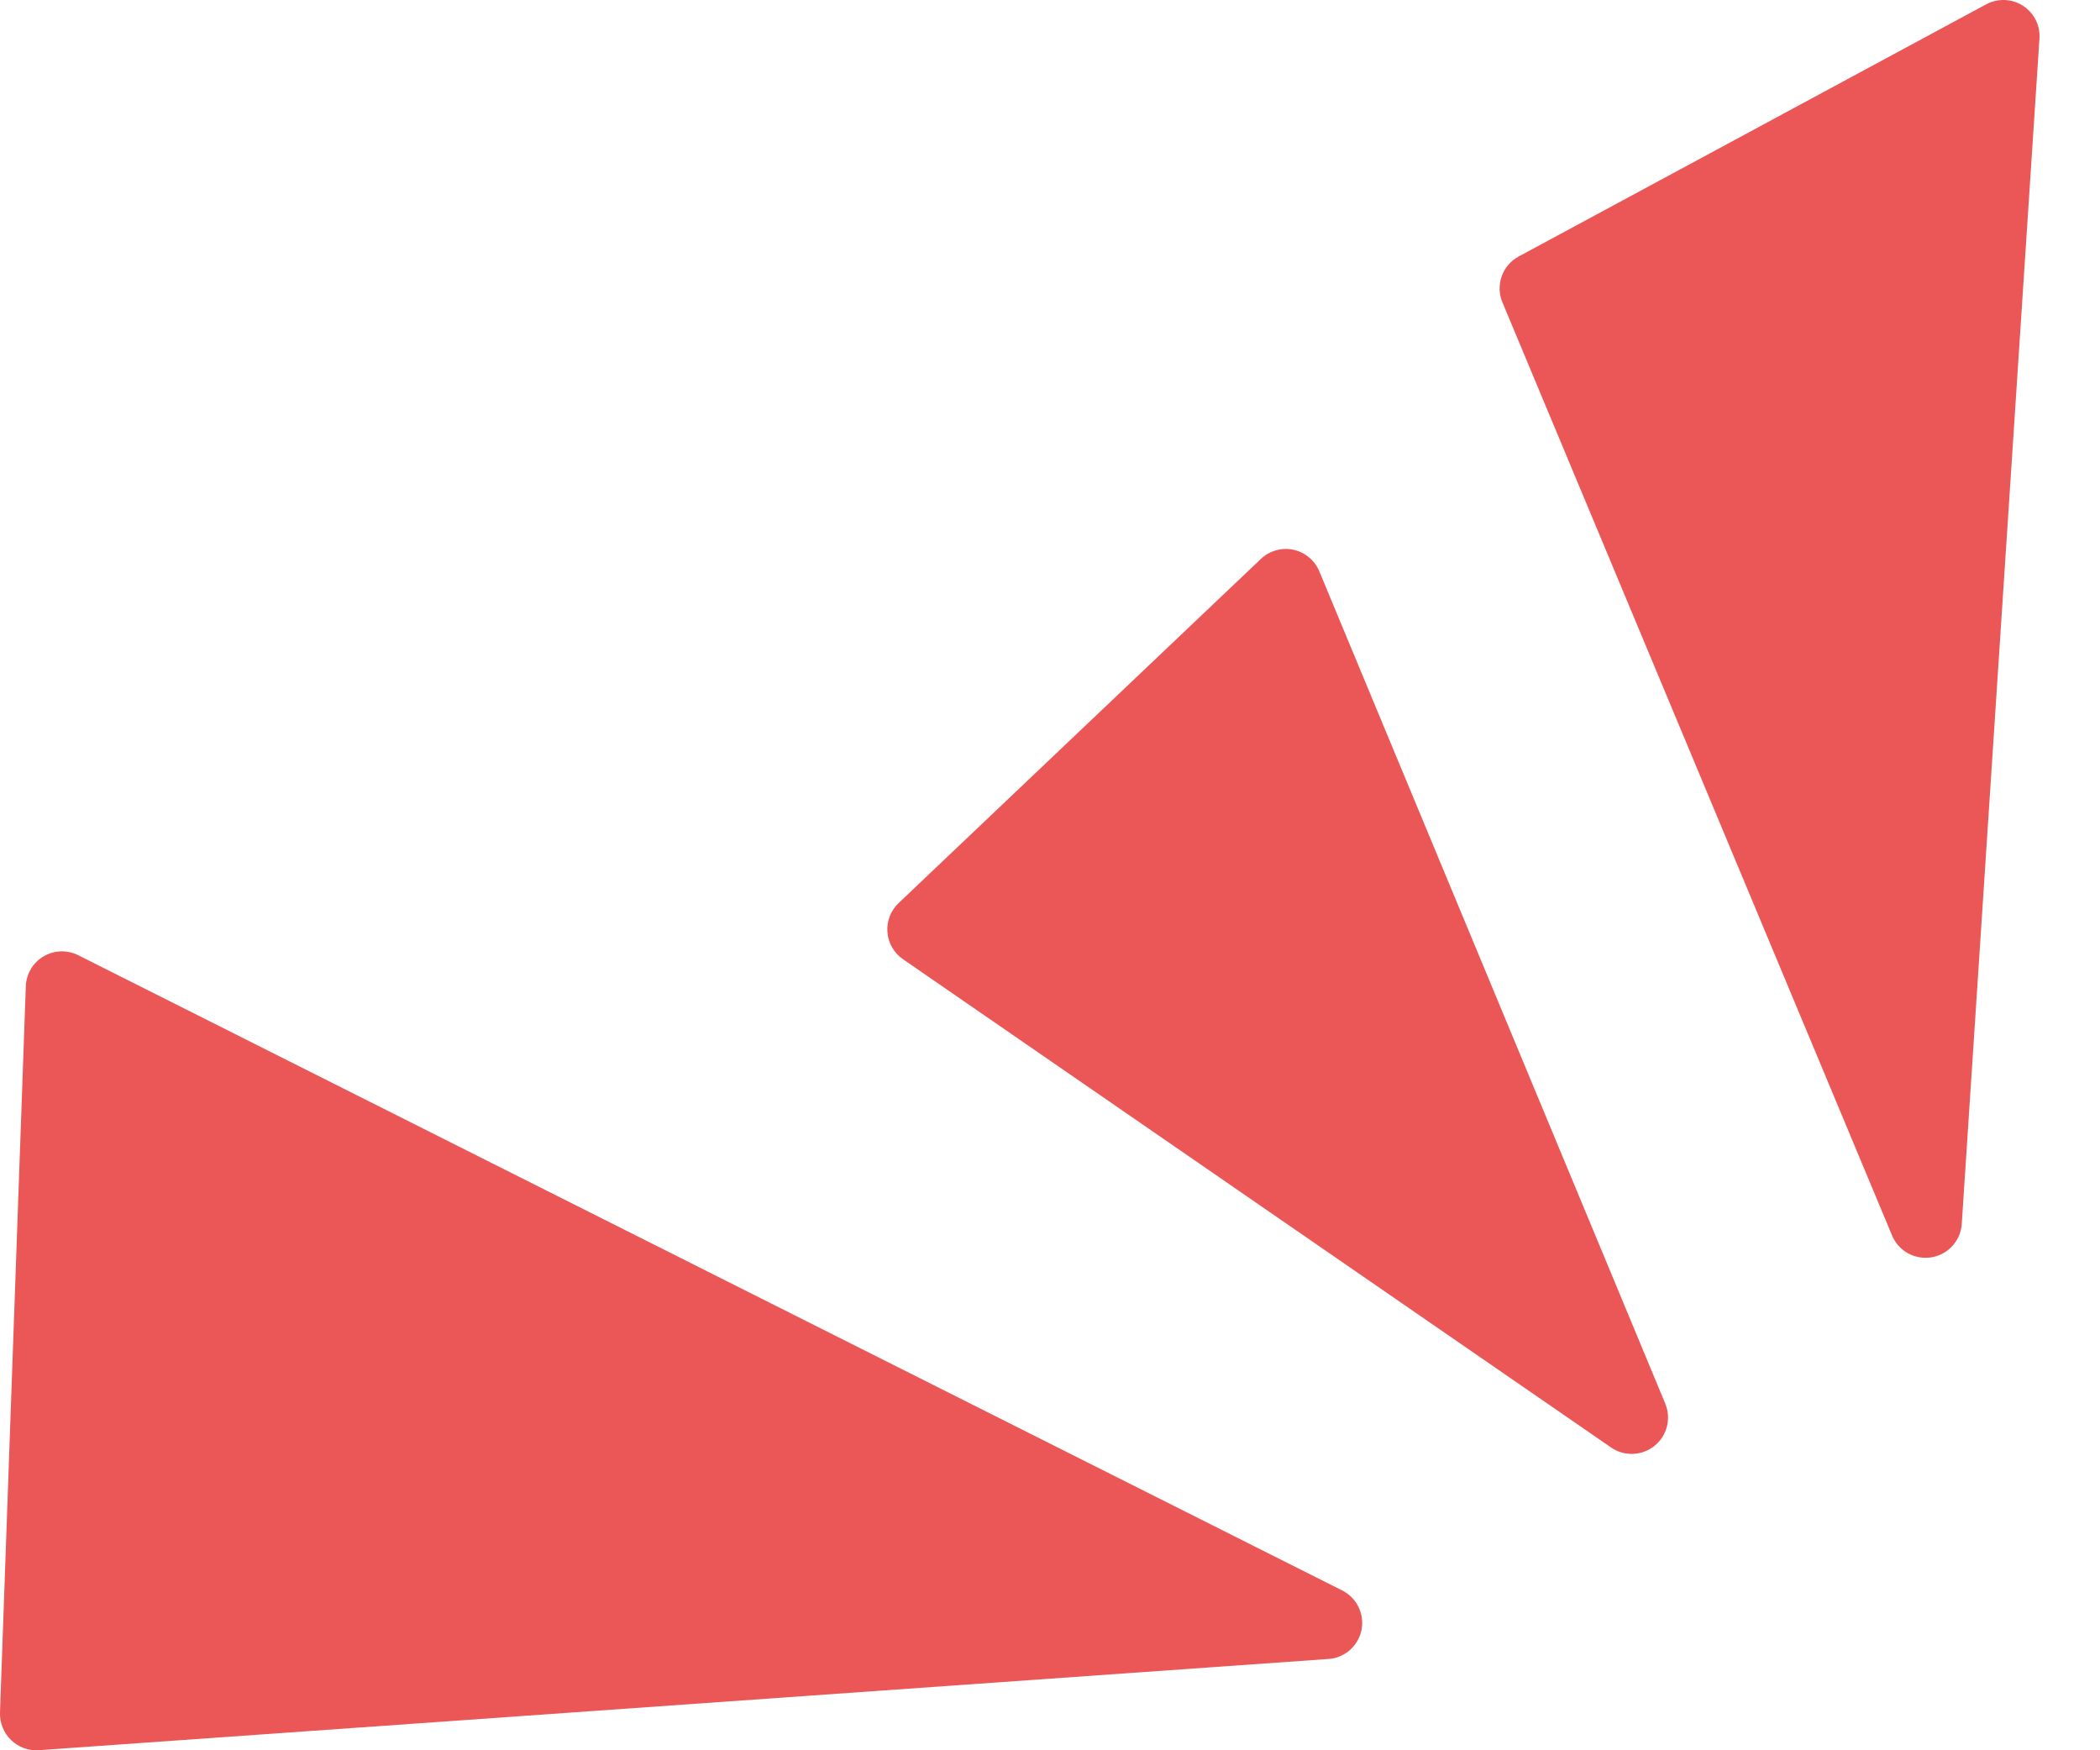 <svg width="24" height="20" viewBox="0 0 24 20" fill="none" xmlns="http://www.w3.org/2000/svg">
<path d="M19.033 16.042L15.078 6.529C15.052 6.467 15.012 6.412 14.96 6.369C14.909 6.326 14.848 6.296 14.782 6.282C14.717 6.268 14.649 6.27 14.584 6.288C14.519 6.306 14.46 6.34 14.411 6.386L10.269 10.32C10.225 10.362 10.19 10.414 10.168 10.472C10.146 10.529 10.137 10.591 10.142 10.652C10.147 10.714 10.165 10.773 10.196 10.827C10.227 10.88 10.269 10.926 10.32 10.961L18.415 16.542C18.489 16.592 18.577 16.617 18.666 16.613C18.755 16.609 18.84 16.577 18.909 16.521C18.979 16.465 19.028 16.388 19.05 16.302C19.072 16.215 19.066 16.124 19.033 16.042V16.042Z" fill="#EB5757"/>
<path d="M22.42 13.987L23.308 0.441C23.313 0.367 23.298 0.293 23.265 0.227C23.231 0.161 23.181 0.105 23.118 0.065C23.056 0.025 22.984 0.003 22.91 0C22.836 -0.002 22.763 0.015 22.698 0.05L17.356 2.931C17.265 2.98 17.196 3.061 17.162 3.158C17.128 3.255 17.131 3.361 17.171 3.456L21.625 14.121C21.661 14.206 21.725 14.277 21.807 14.322C21.889 14.366 21.983 14.382 22.075 14.367C22.167 14.351 22.251 14.306 22.313 14.237C22.376 14.168 22.414 14.08 22.42 13.987V13.987Z" fill="#EB5757"/>
<path d="M15.334 18.171L0.894 10.915C0.832 10.884 0.763 10.869 0.694 10.871C0.624 10.874 0.557 10.893 0.497 10.929C0.437 10.964 0.387 11.014 0.352 11.074C0.317 11.134 0.297 11.202 0.295 11.271L0 19.568C-0.002 19.626 0.008 19.684 0.03 19.739C0.051 19.793 0.084 19.842 0.126 19.883C0.168 19.923 0.218 19.955 0.273 19.975C0.328 19.995 0.386 20.003 0.444 19.999L15.177 18.957C15.269 18.952 15.356 18.917 15.425 18.857C15.494 18.796 15.542 18.715 15.56 18.625C15.578 18.535 15.565 18.442 15.524 18.359C15.483 18.277 15.416 18.211 15.334 18.171V18.171Z" fill="#EB5757"/>
</svg>

